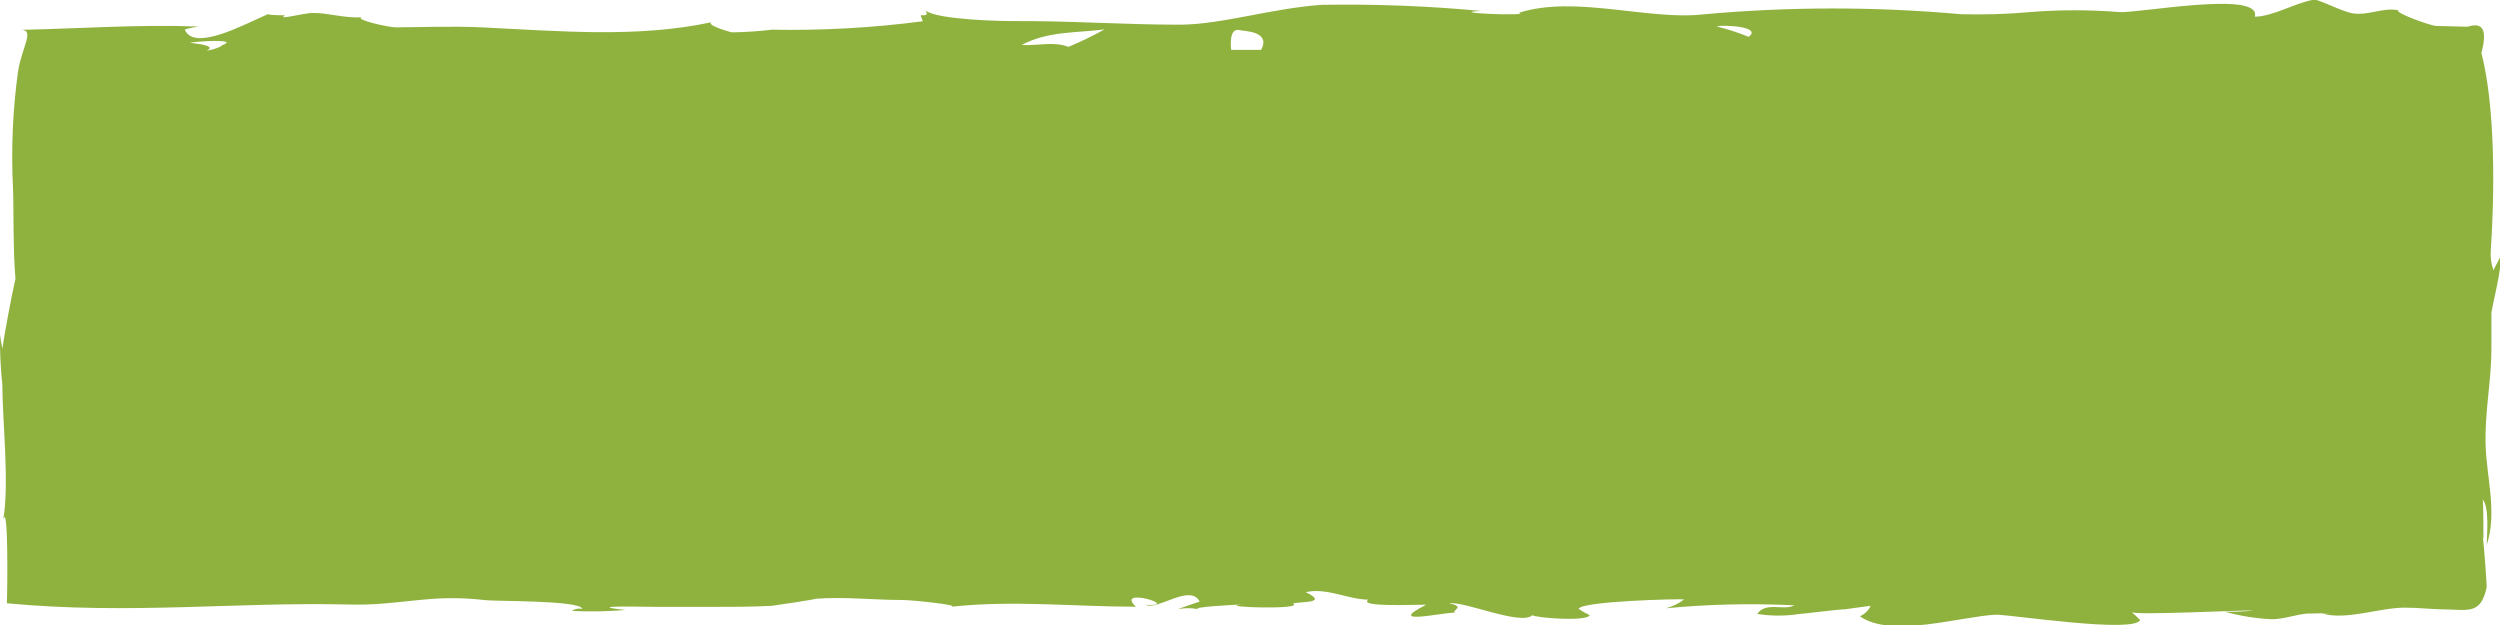 <svg width="160" height="40" viewBox="0 0 160 40" fill="none" xmlns="http://www.w3.org/2000/svg">
<g clip-path="url(#clip0)">
<path d="M159.45 22.33C159.45 23.43 159.45 19.79 159.45 20.04C159.5 19.54 160.2 16.88 159.99 16.5L159.58 17.29C159.434 16.887 159.376 16.457 159.41 16.03C159.66 12.41 159.71 6.87 158.81 3.39C159.2 1.92 158.91 1.39 157.93 1.71L155.93 1.66C155.55 1.66 153.09 0.75 153.52 0.66C152.52 0.45 151.63 1 150.61 0.86C149.88 0.76 148.26 -0.14 148.03 -0.01C146.81 0.22 145.51 1.04 144.31 1.07C144.78 -0.66 136.68 0.89 135.61 0.77C133.73 0.62 131.84 0.62 129.96 0.77C128.481 0.903 126.995 0.949 125.51 0.91C120.018 0.417 114.492 0.42 109 0.92C105.54 1.32 100.78 -0.33 97.21 0.82C98.08 1.05 92.33 0.82 94.79 0.7C91.403 0.382 88.001 0.251 84.6 0.31C81.43 0.52 78.21 1.57 75.51 1.58C71.91 1.58 68.32 1.32 64.71 1.35C64.24 1.35 59.99 1.28 59.23 0.67C59.44 0.99 59.23 0.98 58.92 0.98C58.92 0.98 59 1.19 59.06 1.36C55.861 1.78 52.636 1.96 49.41 1.9C48.554 2.003 47.692 2.059 46.83 2.07C46.83 2.07 45.27 1.66 45.5 1.43C40.8 2.43 35.92 2 30.82 1.75C29.02 1.66 26.49 1.75 25.34 1.75C24.84 1.75 22.62 1.24 23.16 1.1C22.08 1.19 21 0.81 20 0.83C19.46 0.83 17.64 1.32 18.25 0.98C18.25 0.98 17.31 0.98 17.14 0.91C15.55 1.6 12.45 3.3 11.83 1.91C11.83 1.84 12.67 1.7 12.74 1.7C8.94 1.55 5.14 1.83 1.35 1.91C2.23 1.91 1.42 2.97 1.16 4.54C0.816 7.011 0.706 9.509 0.83 12C0.88 13 0.83 16.12 0.99 17.84C0.77 18.77 0.19 21.84 0.16 22.33C0.09 22.023 0.036 21.713 -2.69618e-07 21.4C-0.014 22.476 0.036 23.551 0.15 24.62C0.15 26.92 0.61 30.88 0.21 33.25C0.53 32.09 0.48 37.66 0.44 38.61C8.29 39.35 15.18 38.51 22.32 38.69C25.65 38.78 27.46 37.98 31.06 38.41C31.68 38.49 37.16 38.41 37.27 38.97C37.155 38.944 37.037 38.943 36.921 38.965C36.806 38.987 36.697 39.033 36.6 39.1C37.743 39.155 38.889 39.135 40.03 39.04C37.03 38.71 41.6 38.85 41.95 38.84C43.19 38.84 44.43 38.84 45.68 38.84C46.93 38.84 48.17 38.84 49.41 38.77C49.47 38.77 52.33 38.34 52.2 38.32C54.05 38.18 55.91 38.4 57.77 38.4C58.37 38.4 61.44 38.72 60.9 38.83C64.83 38.4 68.77 38.83 72.7 38.83C71.3 37.52 75.7 38.83 73.32 38.71C74.11 39.08 76.16 37.33 76.78 38.5C76.78 38.5 75.46 38.94 75.4 38.99C75.822 38.9 76.258 38.9 76.68 38.99C76.19 38.85 79.01 38.7 79.46 38.69C77.75 38.86 83.61 39.04 82.74 38.62C83.27 38.49 85.07 38.62 83.57 37.9C84.89 37.59 86.22 38.35 87.57 38.38C86.89 38.87 90.57 38.69 91.28 38.7C88.58 40.07 92.28 39.2 93.1 39.21C92.92 39.03 93.82 38.84 92.75 38.61C93.75 38.47 97.34 40.06 98.08 39.37C98.17 39.53 101.56 39.81 101.74 39.37C101.494 39.254 101.257 39.121 101.03 38.97C101.18 38.47 107.45 38.32 107.79 38.36C107.439 38.627 107.037 38.821 106.61 38.93C109.345 38.669 112.096 38.605 114.84 38.74C114.15 39.11 113.04 38.48 112.46 39.29C113.364 39.434 114.286 39.434 115.19 39.29C115.36 39.29 117.42 39.03 117.93 39C117.99 39 118.02 39 117.99 39H118.04L119.72 38.77C119.583 39.073 119.337 39.312 119.03 39.44C121.03 40.87 125.53 39.44 127.74 39.34C128.74 39.34 136.58 40.55 136.97 39.68C136.79 39.5 136.6 39.32 136.41 39.16C136.41 39.42 143.91 39.01 144.2 39.08C143.602 39.138 143.001 39.162 142.4 39.15C143.378 39.425 144.385 39.586 145.4 39.63C146.15 39.63 146.89 39.34 147.64 39.27C147.92 39.27 150.25 39.21 148.64 39.27C150.19 39.71 152.3 38.88 153.94 38.89C154.74 38.89 155.79 39 156.38 39C157.9 39 158.77 39.4 159.15 37.57C159.15 37.38 159 35.13 158.88 34.13C158.88 34.24 158.88 34.36 158.94 34.47C158.94 34.13 158.94 32.06 158.89 31.96C159.33 32.47 159.16 34.19 159.15 34.87C159.83 32.82 159.15 30.62 159.08 28.51C159.01 26.4 159.45 24.38 159.45 22.33ZM14.23 2.89L14.07 3C13.799 3.119 13.513 3.2 13.22 3.24C13.69 3.03 13.33 2.86 12.14 2.74C12.67 2.63 15.35 2.48 14.23 2.89ZM68.38 3C67.45 2.63 66.38 2.94 65.38 2.88C67.09 1.97 68.9 2.12 70.69 1.88C69.942 2.297 69.17 2.671 68.38 3ZM80.72 3.19H78.79C78.79 3.07 78.6 1.69 79.4 1.94C79.66 2 81.34 2 80.72 3.18V3.19ZM111.92 2.36C111.251 2.086 110.562 1.862 109.86 1.69C110.28 1.57 112.8 1.7 111.92 2.35V2.36Z" fill="#8FB23E"/>
</g>
<defs>
<clipPath id="clip0">
<rect width="160" height="40" fill="white"/>
</clipPath>
</defs>
</svg>
